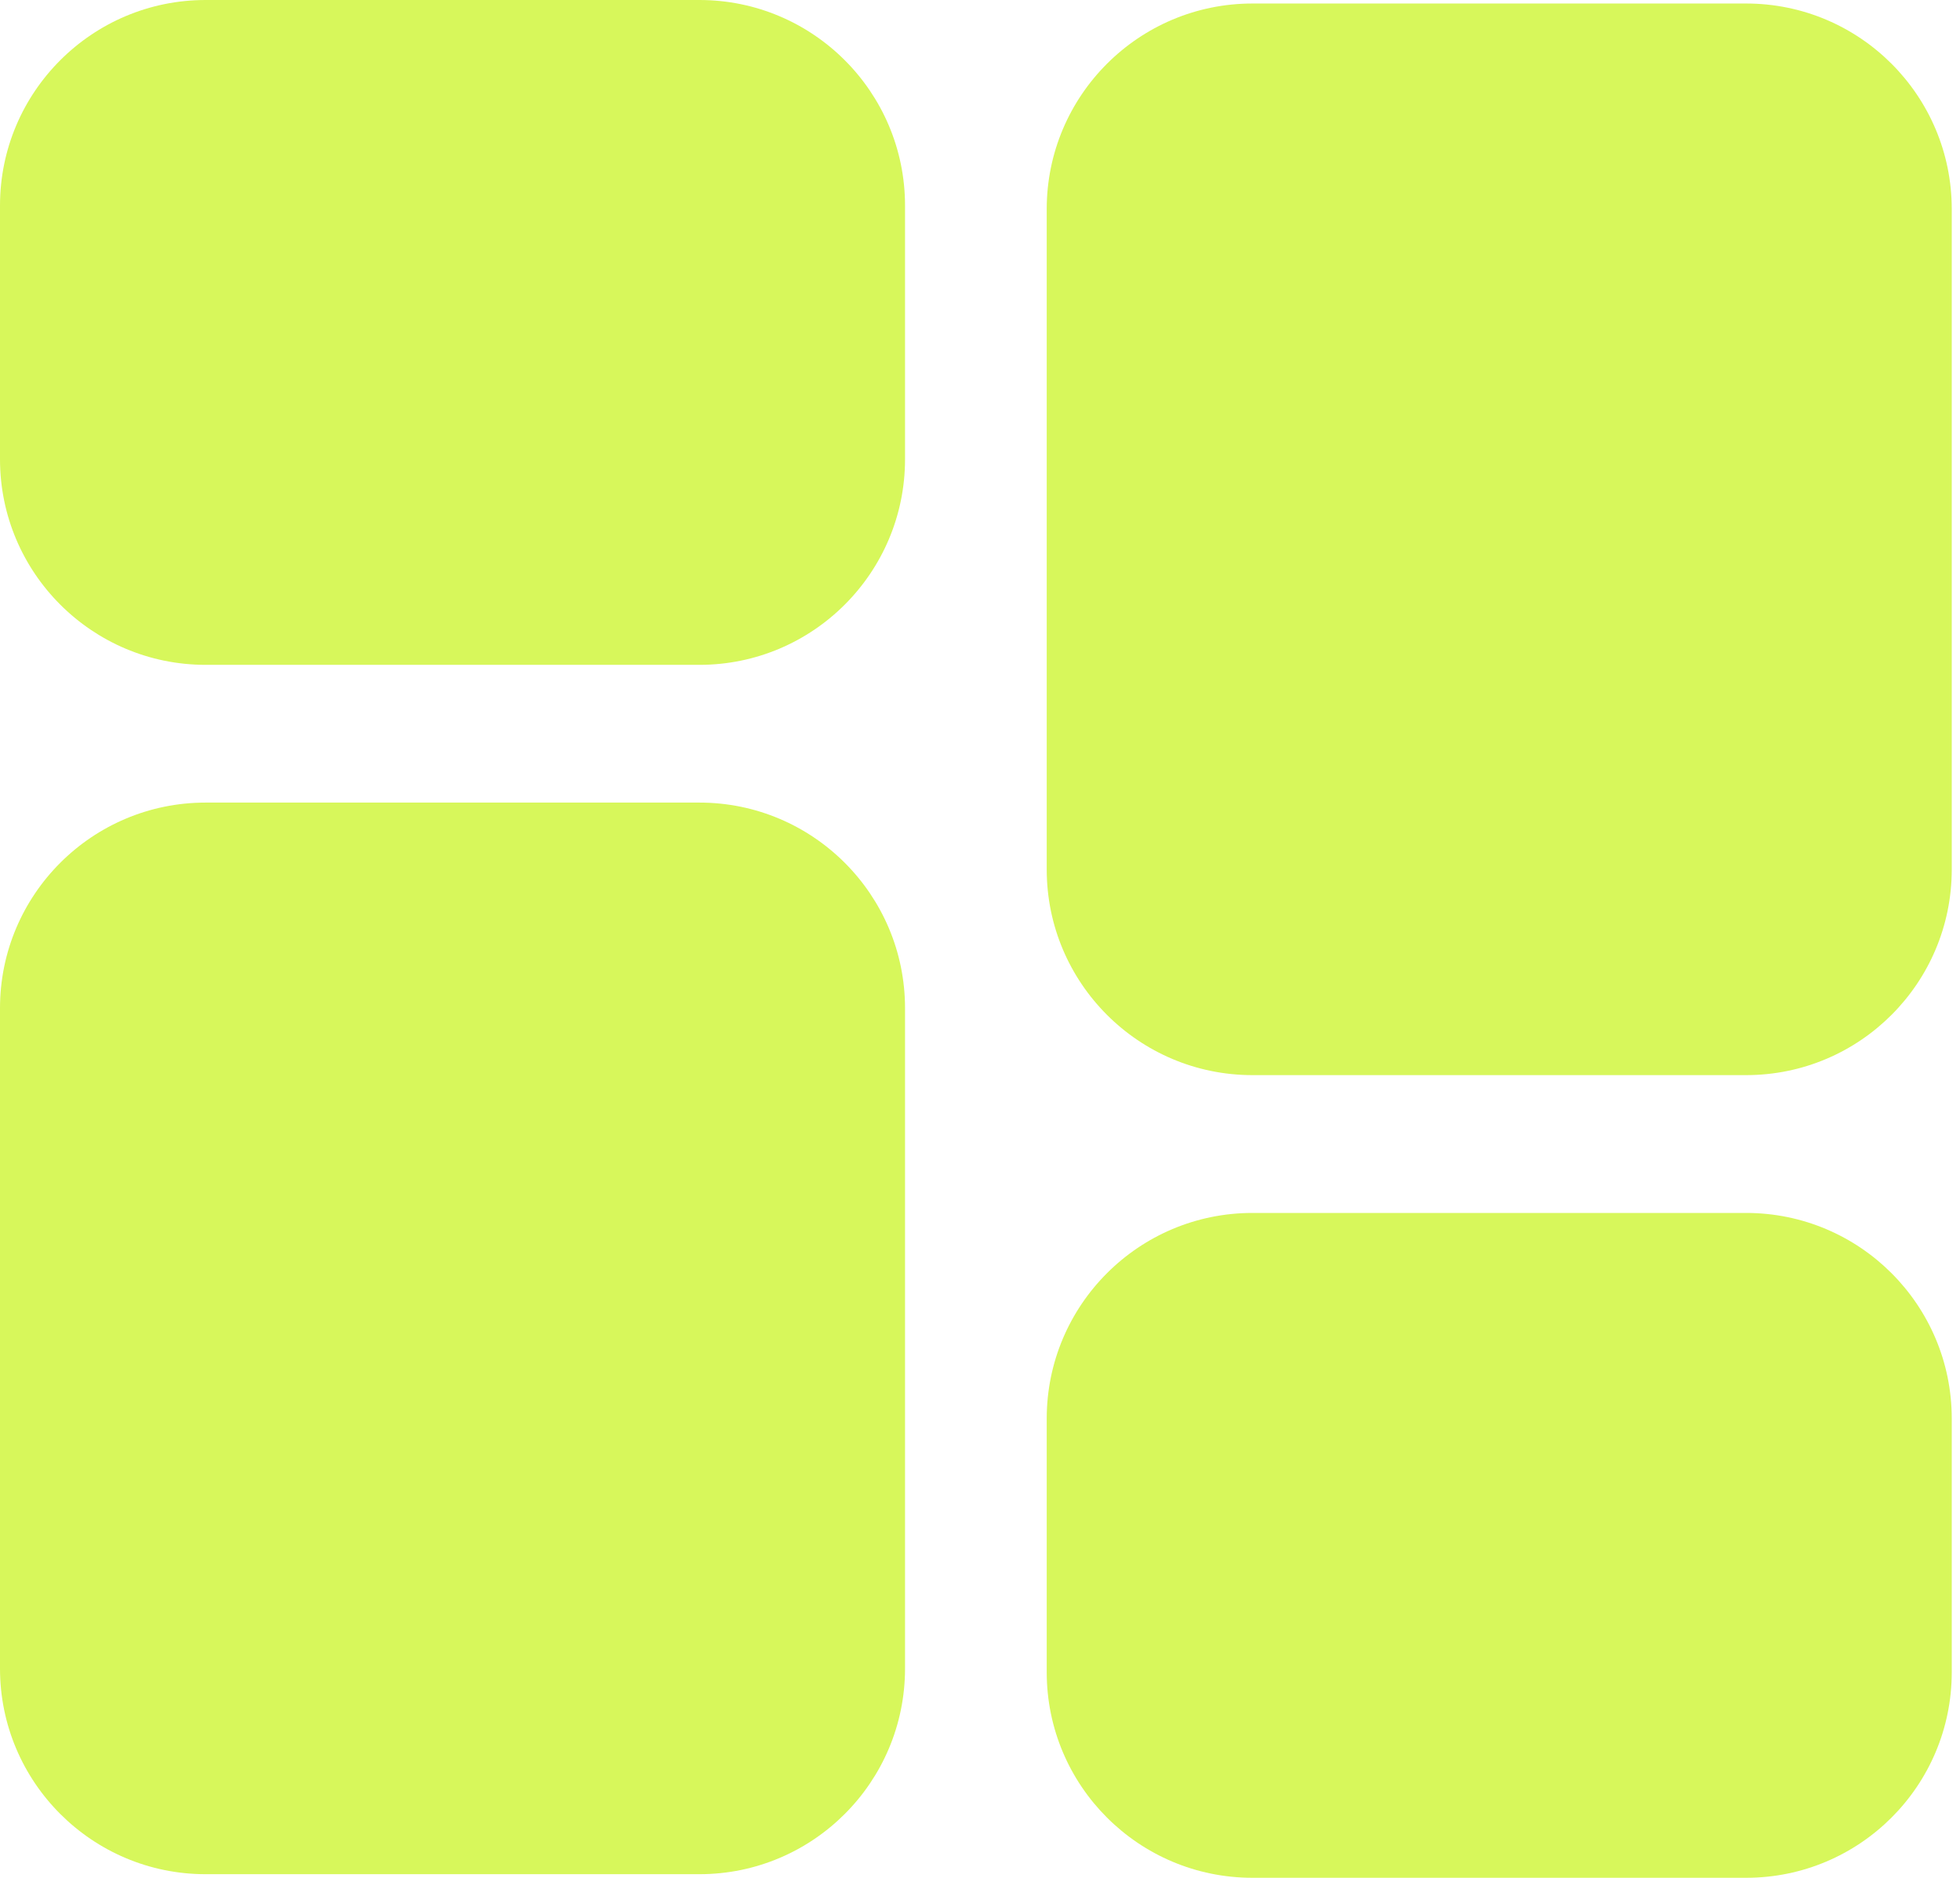 <svg width="24" height="23" viewBox="0 0 24 23" fill="none" xmlns="http://www.w3.org/2000/svg">
<path d="M8.564 9.83H2.518C1.128 9.83 0 10.958 0 12.348V20.436C0 21.827 1.128 22.955 2.518 22.955H8.564C9.954 22.955 11.082 21.827 11.082 20.436V12.348C11.082 10.958 9.954 9.83 8.564 9.83Z" fill="#D7F75B"/>
<path d="M8.564 0H2.518C1.128 0 0 1.128 0 2.518V5.625C0 7.015 1.128 8.143 2.518 8.143H8.564C9.954 8.143 11.082 7.015 11.082 5.625V2.518C11.082 1.128 9.954 0 8.564 0Z" fill="#D7F75B"/>
<path d="M21.381 0.043H15.336C13.945 0.043 12.817 1.171 12.817 2.561V10.649C12.817 12.04 13.945 13.168 15.336 13.168H21.381C22.772 13.168 23.899 12.04 23.899 10.649V2.561C23.899 1.171 22.772 0.043 21.381 0.043Z" fill="#D7F75B"/>
<path d="M21.381 14.856H15.336C13.945 14.856 12.817 15.984 12.817 17.375V20.481C12.817 21.872 13.945 22.999 15.336 22.999H21.381C22.772 22.999 23.899 21.872 23.899 20.481V17.375C23.899 15.984 22.772 14.856 21.381 14.856Z" fill="#D7F75B"/>
</svg>

